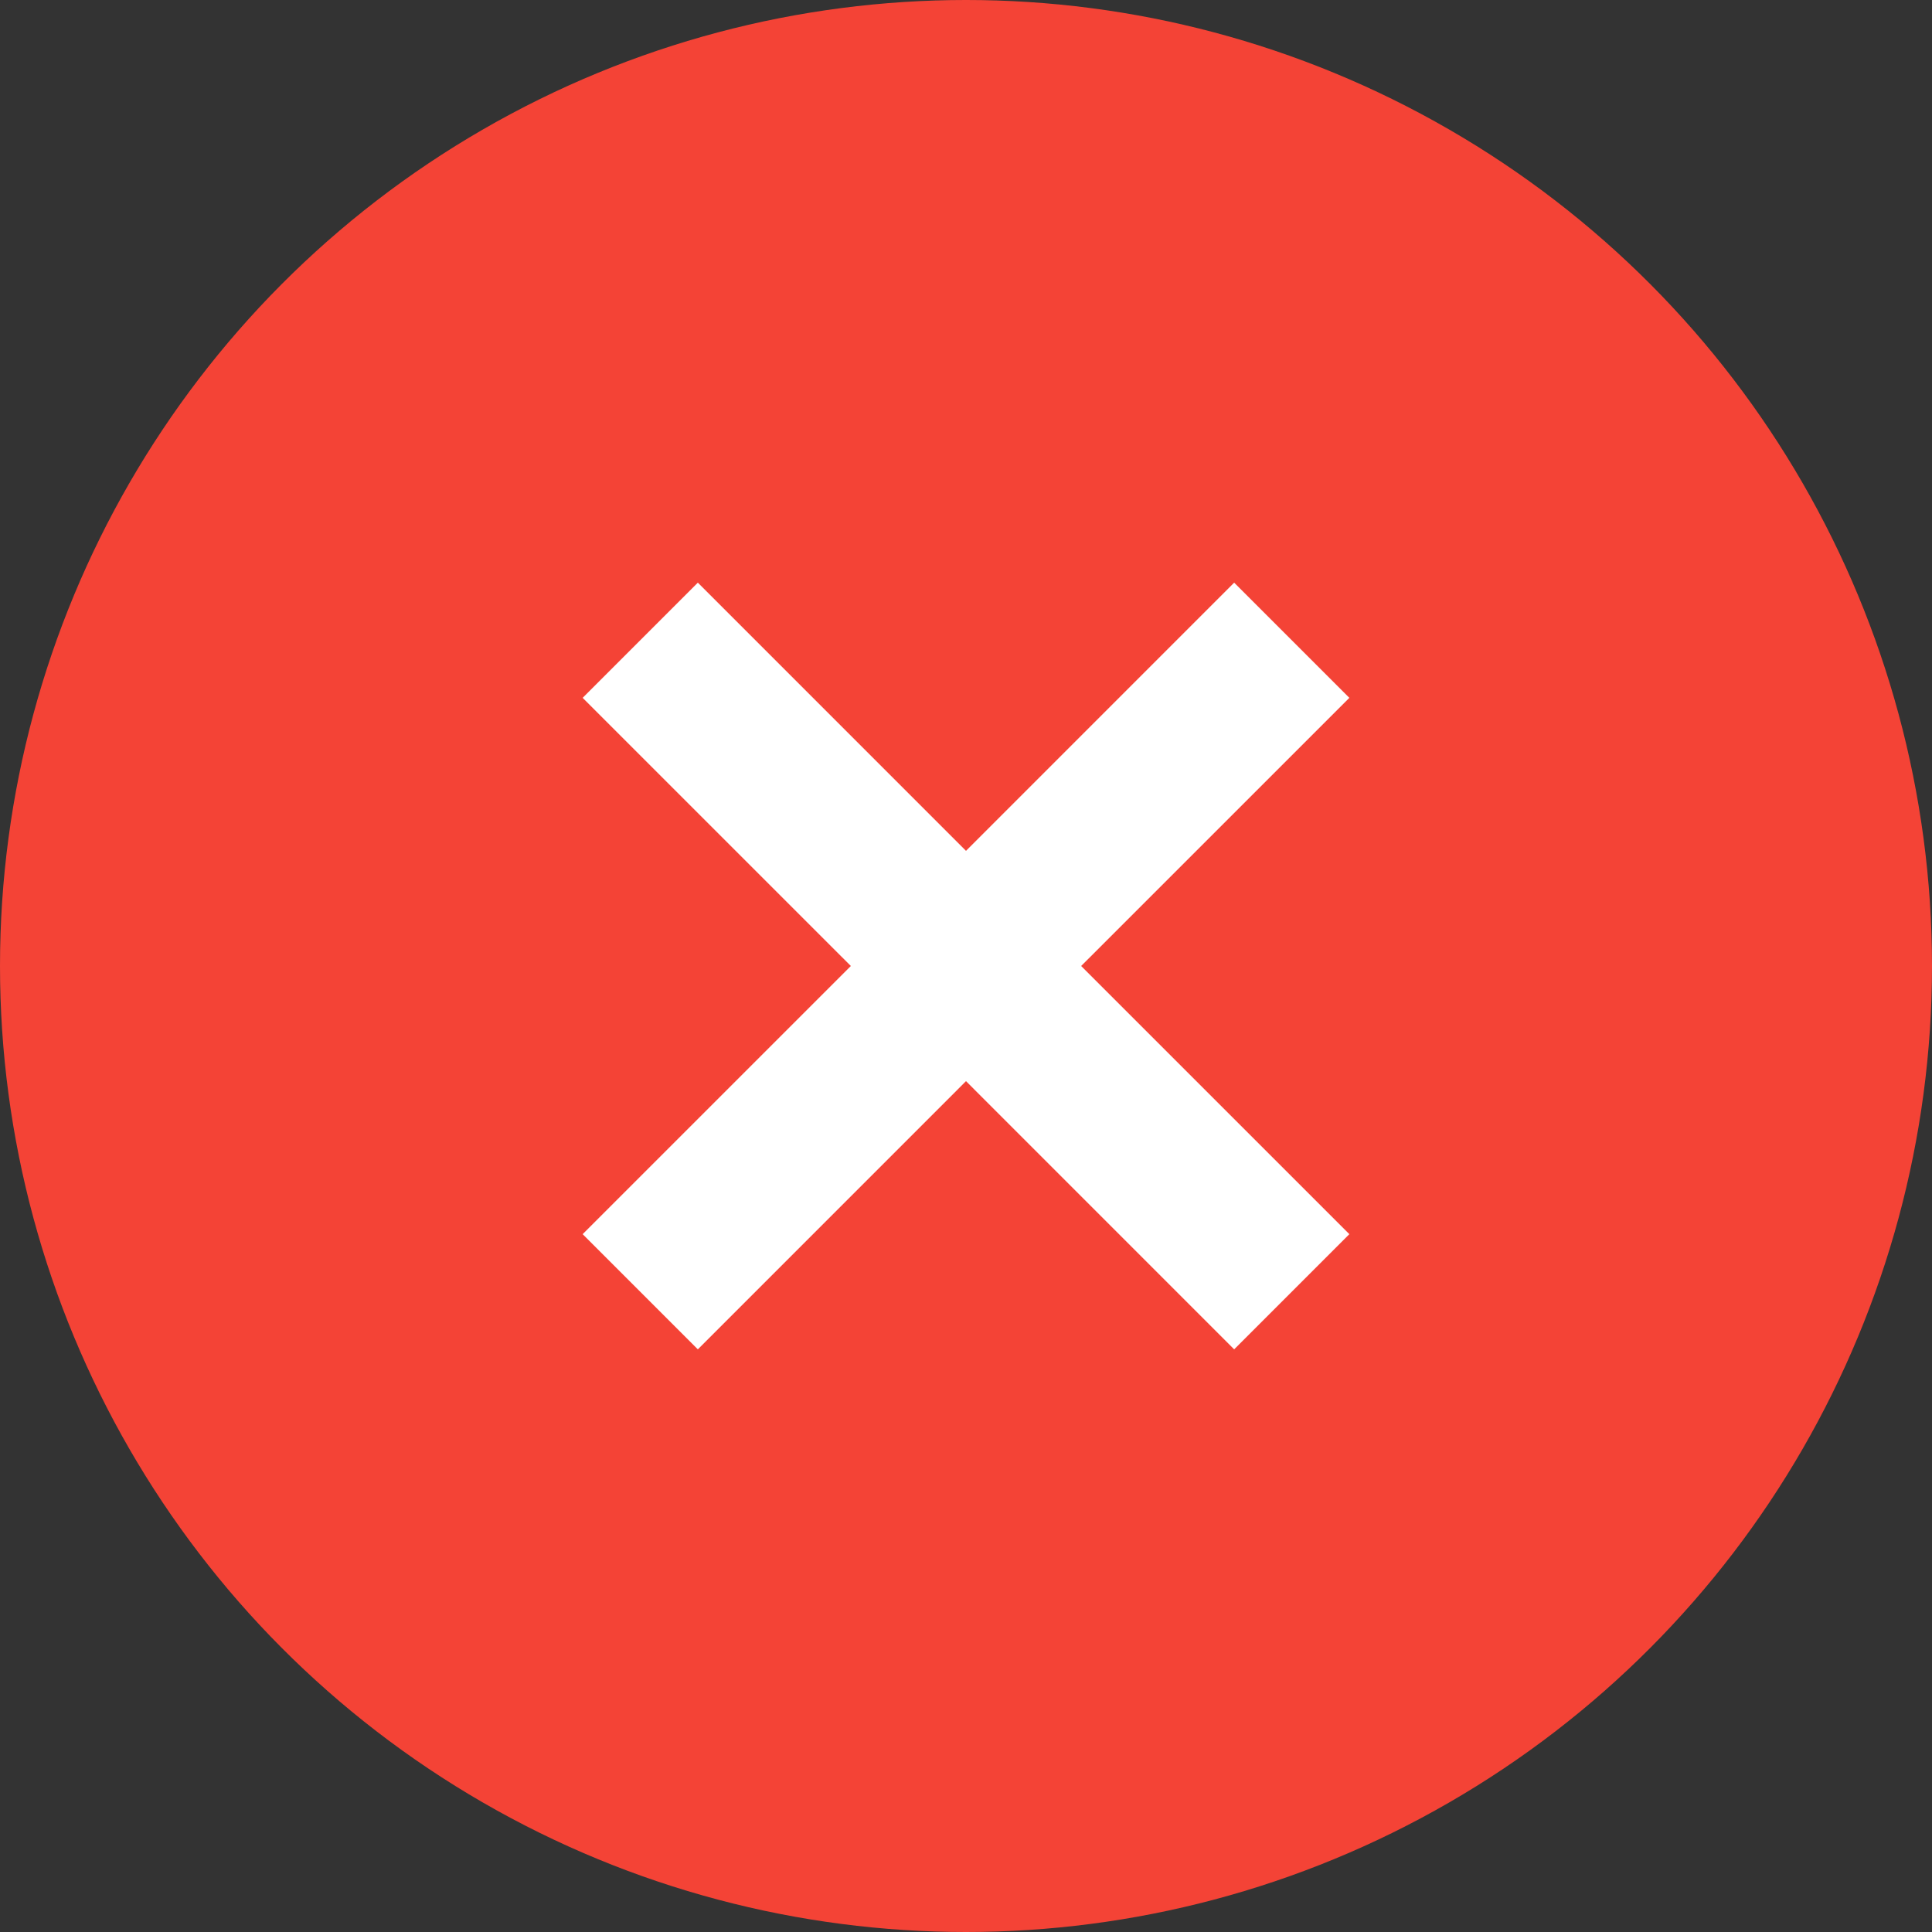 <svg xmlns="http://www.w3.org/2000/svg" width="40" height="40" viewBox="0 0 40 40"> 
    <rect x="0" y="0" width="40" height="40" fill="#333333" stroke="none"/> 
    <g fill="none" fill-rule="evenodd"> 
        <circle cx="20" cy="20" r="20" fill="#F44336"/> 
        <path d="M10.159 8.254h15.238v15.238H10.159z"/> 
        <path fill="#FFF" fill-rule="nonzero" d="M27.937 14.448l-2.385-2.385L20 17.616l-5.552-5.553-2.385 2.385L17.616 20l-5.553 5.552 2.385 2.385L20 22.384l5.552 5.553 2.385-2.385L22.384 20z"/> 
    </g> 
</svg>